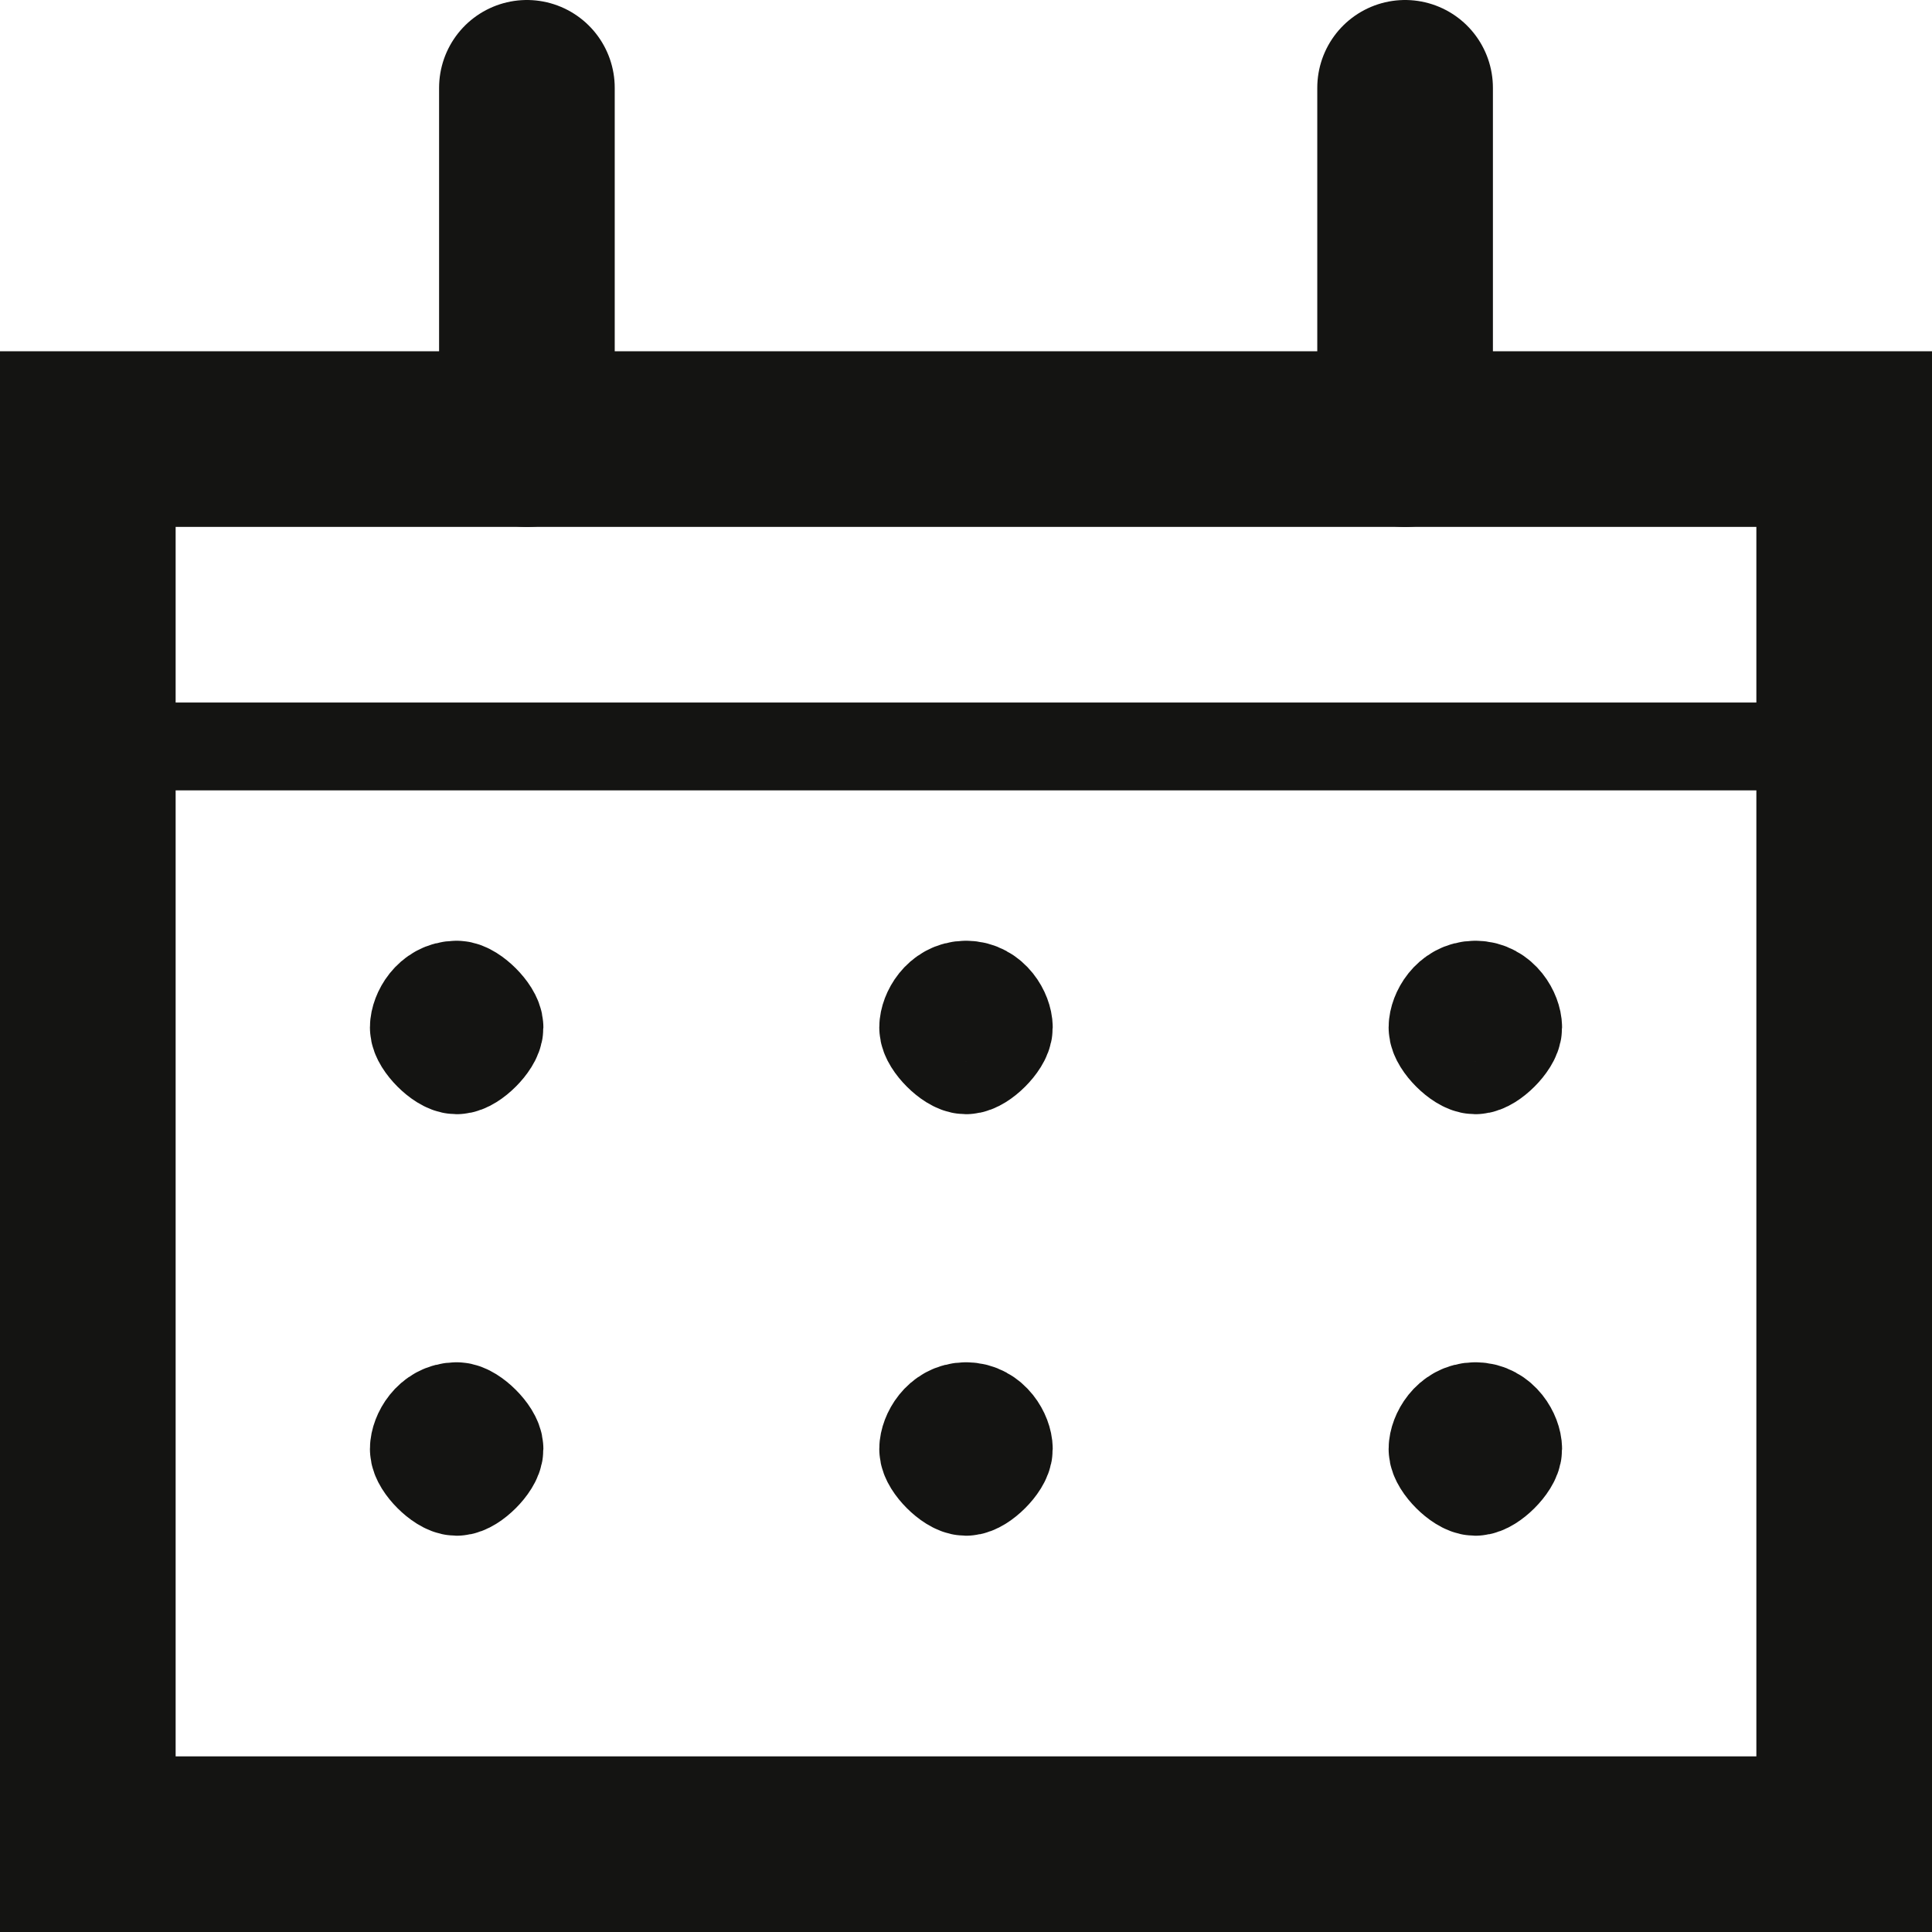 <?xml version="1.0" encoding="utf-8"?>
<!-- Generator: Adobe Illustrator 24.3.0, SVG Export Plug-In . SVG Version: 6.00 Build 0)  -->
<svg version="1.1" id="Ebene_1" xmlns="http://www.w3.org/2000/svg" xmlns:xlink="http://www.w3.org/1999/xlink" x="0px" y="0px"
	 viewBox="0 0 22 22" style="enable-background:new 0 0 22 22;" xml:space="preserve">
<style type="text/css">
	.st0{fill:none;stroke:#141412;stroke-width:2;}
	.st1{fill:none;stroke:#141412;stroke-linecap:round;stroke-linejoin:round;}
	.st2{fill:none;stroke:#141412;stroke-width:2;stroke-linecap:round;stroke-linejoin:round;}
	.st3{fill:none;stroke:#141412;stroke-width:1.375;stroke-linecap:round;stroke-linejoin:round;}
</style>
<g transform="translate(0 1)">
	<path class="st0" d="M21,4v16H1V4H21z"/>
	<line class="st1" x1="0.5" y1="7.5" x2="21.5" y2="7.5"/>
	<line class="st2" x1="6" y1="4" x2="6" y2="0"/>
	<line class="st2" x1="16" y1="4" x2="16" y2="0"/>
	<path class="st3" d="M5.2,10.4c-0.2,0-0.3,0.2-0.3,0.3s0.2,0.3,0.3,0.3s0.3-0.2,0.3-0.3S5.3,10.4,5.2,10.4 M5.2,15.2
		c-0.2,0-0.3,0.2-0.3,0.3s0.2,0.3,0.3,0.3s0.3-0.2,0.3-0.3S5.3,15.2,5.2,15.2 M11,10.4c-0.2,0-0.3,0.2-0.3,0.3s0.2,0.3,0.3,0.3
		s0.3-0.2,0.3-0.3S11.2,10.4,11,10.4 M11,15.2c-0.2,0-0.3,0.2-0.3,0.3s0.2,0.3,0.3,0.3s0.3-0.2,0.3-0.3S11.2,15.2,11,15.2
		 M16.8,10.4c-0.2,0-0.3,0.2-0.3,0.3s0.2,0.3,0.3,0.3s0.3-0.2,0.3-0.3S17,10.4,16.8,10.4 M16.8,15.2c-0.2,0-0.3,0.2-0.3,0.3
		s0.2,0.3,0.3,0.3s0.3-0.2,0.3-0.3S17,15.2,16.8,15.2"/>
</g>
</svg>
